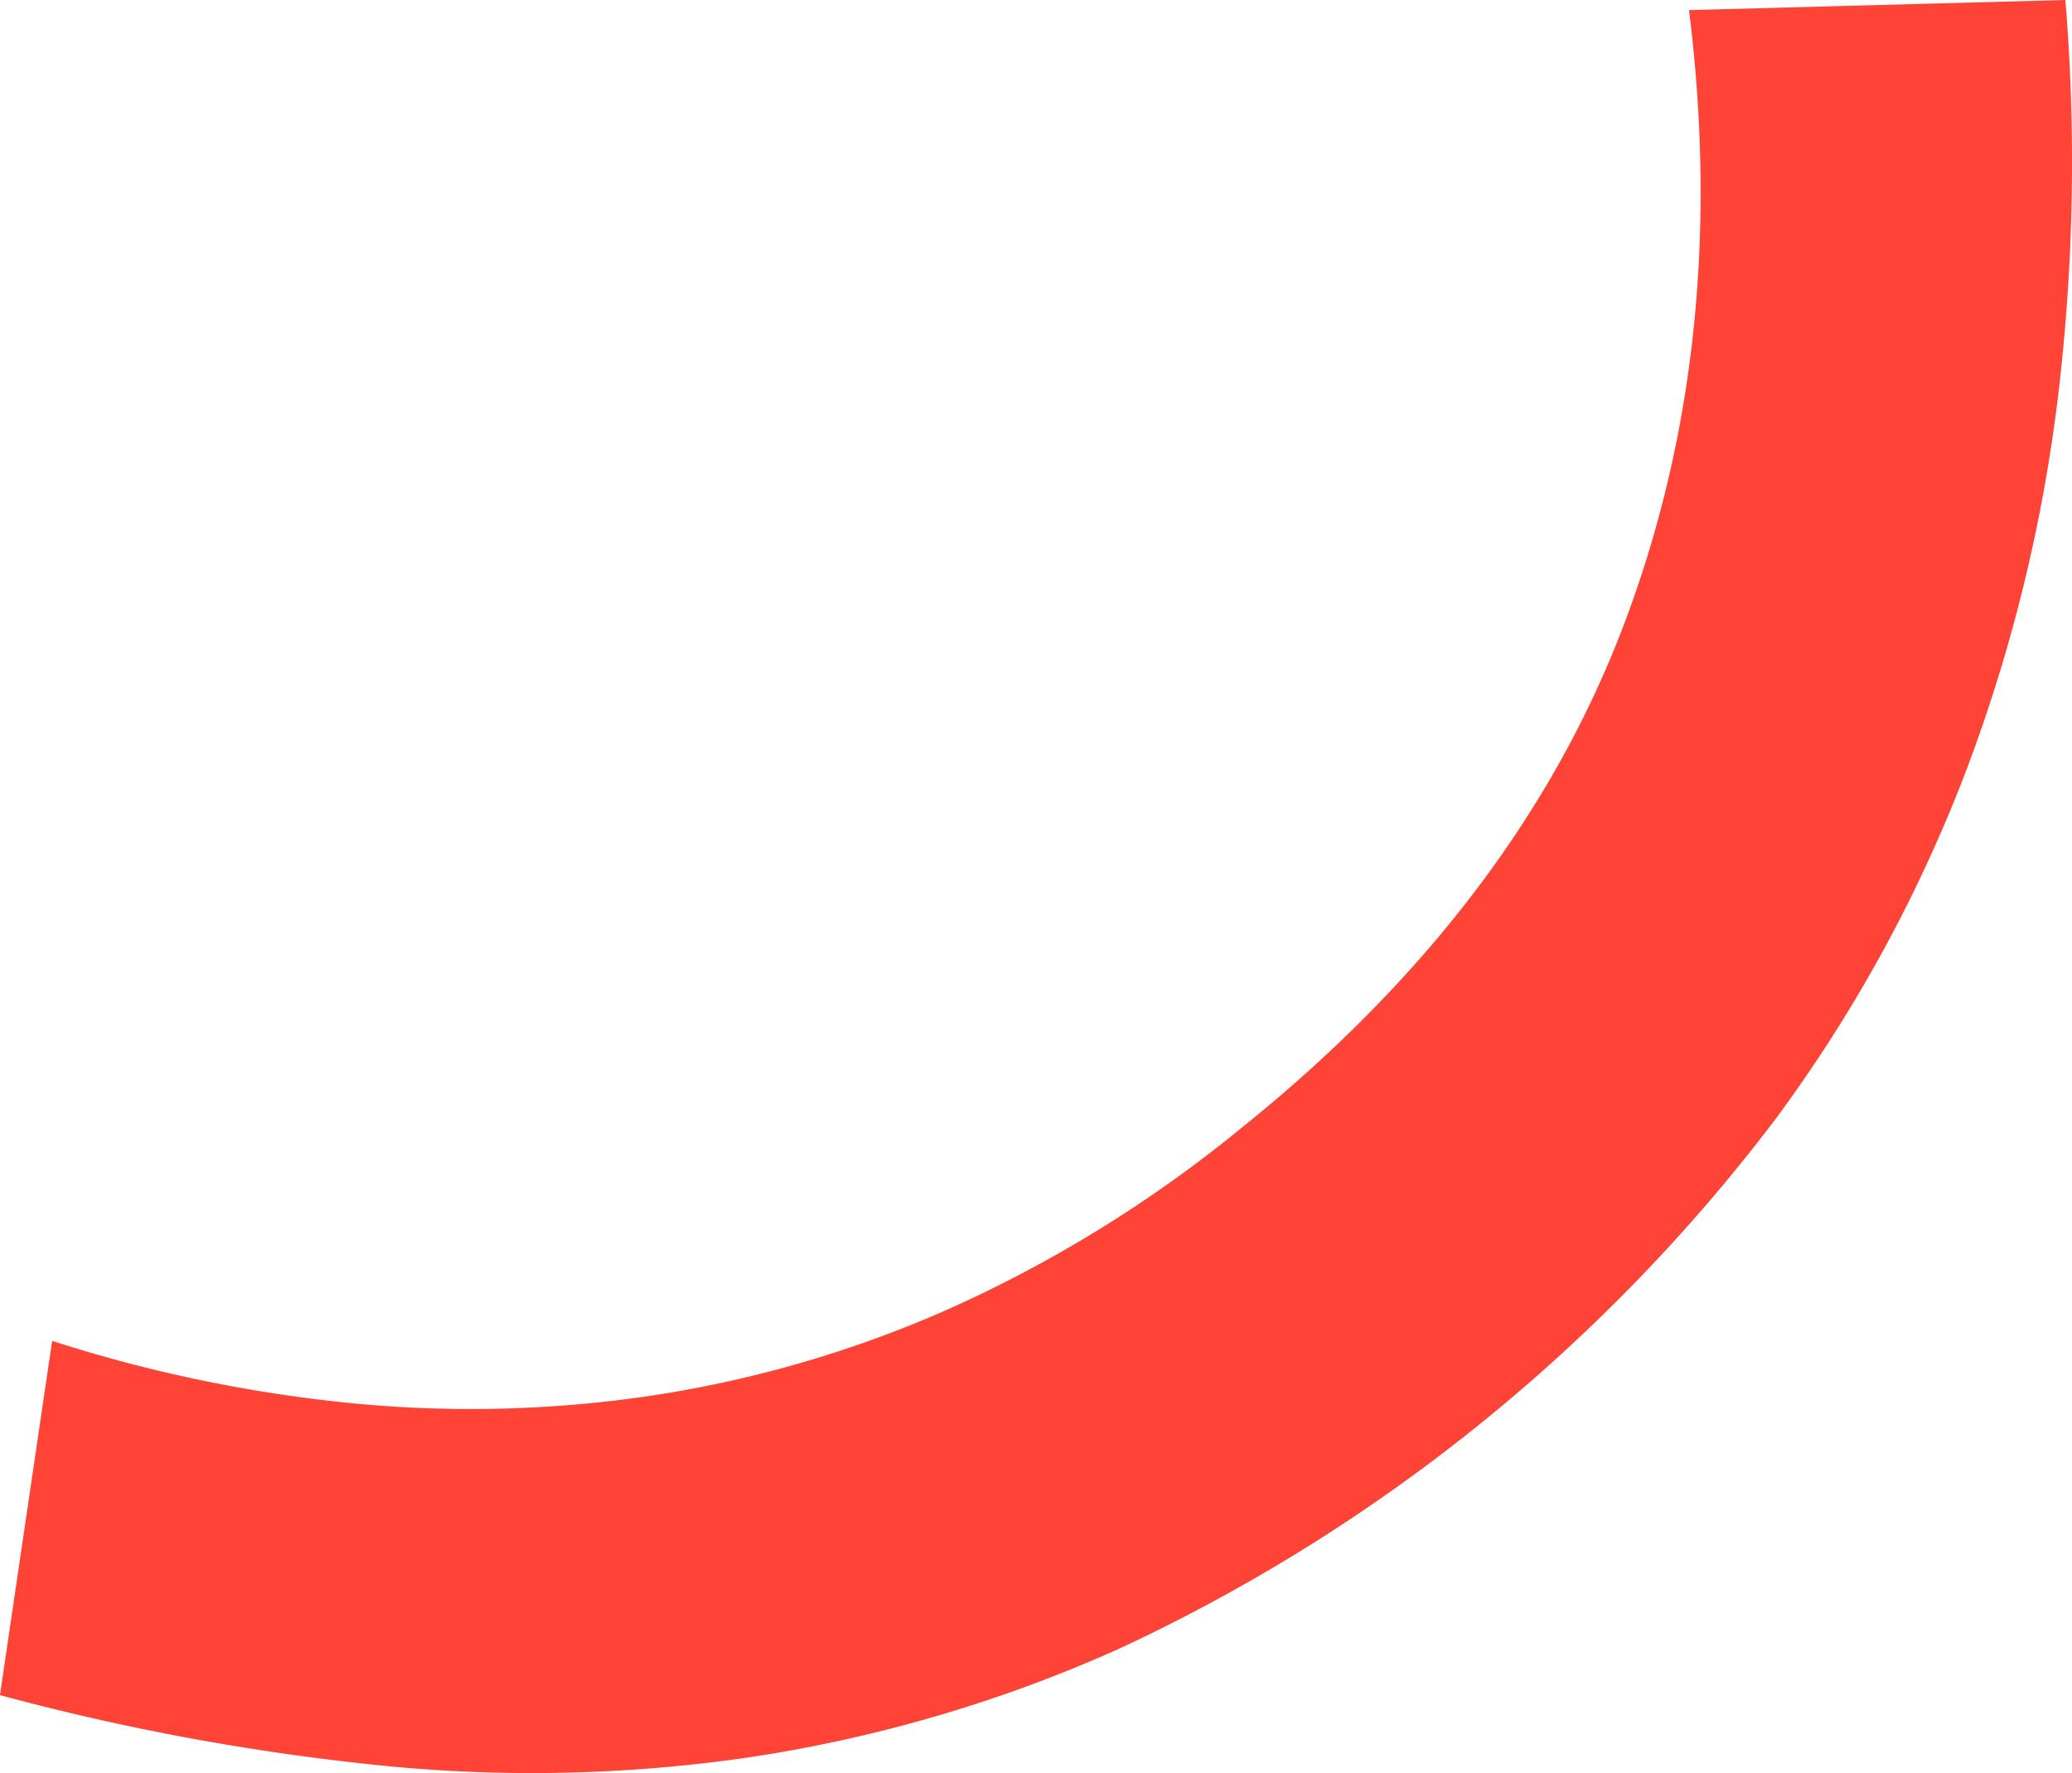 <svg xmlns="http://www.w3.org/2000/svg" width="133.632" height="114.34" viewBox="0 0 133.632 114.34"><path d="M4684.465,409.009a127.119,127.119,0,0,1-.45,25.374,103.21,103.21,0,0,1-5.909,24.221,94.252,94.252,0,0,1-12.224,22.425,112.581,112.581,0,0,1-42.511,34.332,91.347,91.347,0,0,1-23.543,6.936,96.974,96.974,0,0,1-24.01.561,153.935,153.935,0,0,1-24.558-4.535l3.365-22.843a92.6,92.6,0,0,0,18.907,3.977,79.156,79.156,0,0,0,19.387-.392,75.062,75.062,0,0,0,19.337-5.555,83.919,83.919,0,0,0,19.032-11.729q17.777-14.263,24.679-32.419t4.229-39.7Z" transform="translate(-4551.262 -409.01)" fill="#ff4337"/></svg>